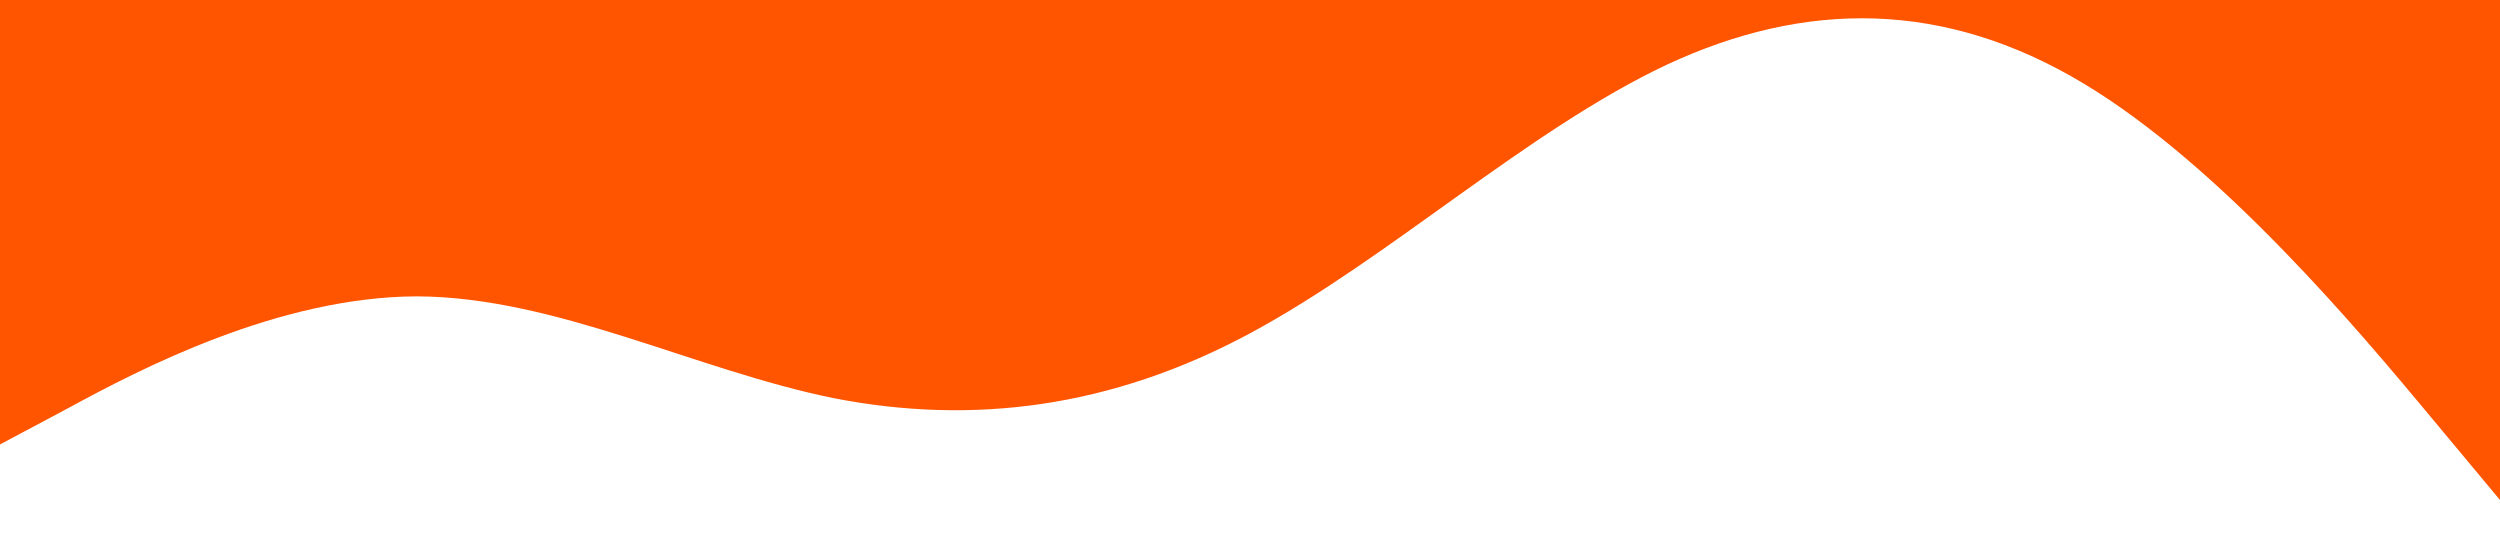 <?xml version="1.0" standalone="no"?><svg xmlns="http://www.w3.org/2000/svg" viewBox="0 0 1440 320"><path fill="#ff5500" fill-opacity="1" d="M0,256L40,234.7C80,213,160,171,240,170.7C320,171,400,213,480,229.3C560,245,640,235,720,192C800,149,880,75,960,37.3C1040,0,1120,0,1200,48C1280,96,1360,192,1400,240L1440,288L1440,0L1400,0C1360,0,1280,0,1200,0C1120,0,1040,0,960,0C880,0,800,0,720,0C640,0,560,0,480,0C400,0,320,0,240,0C160,0,80,0,40,0L0,0Z"></path></svg>